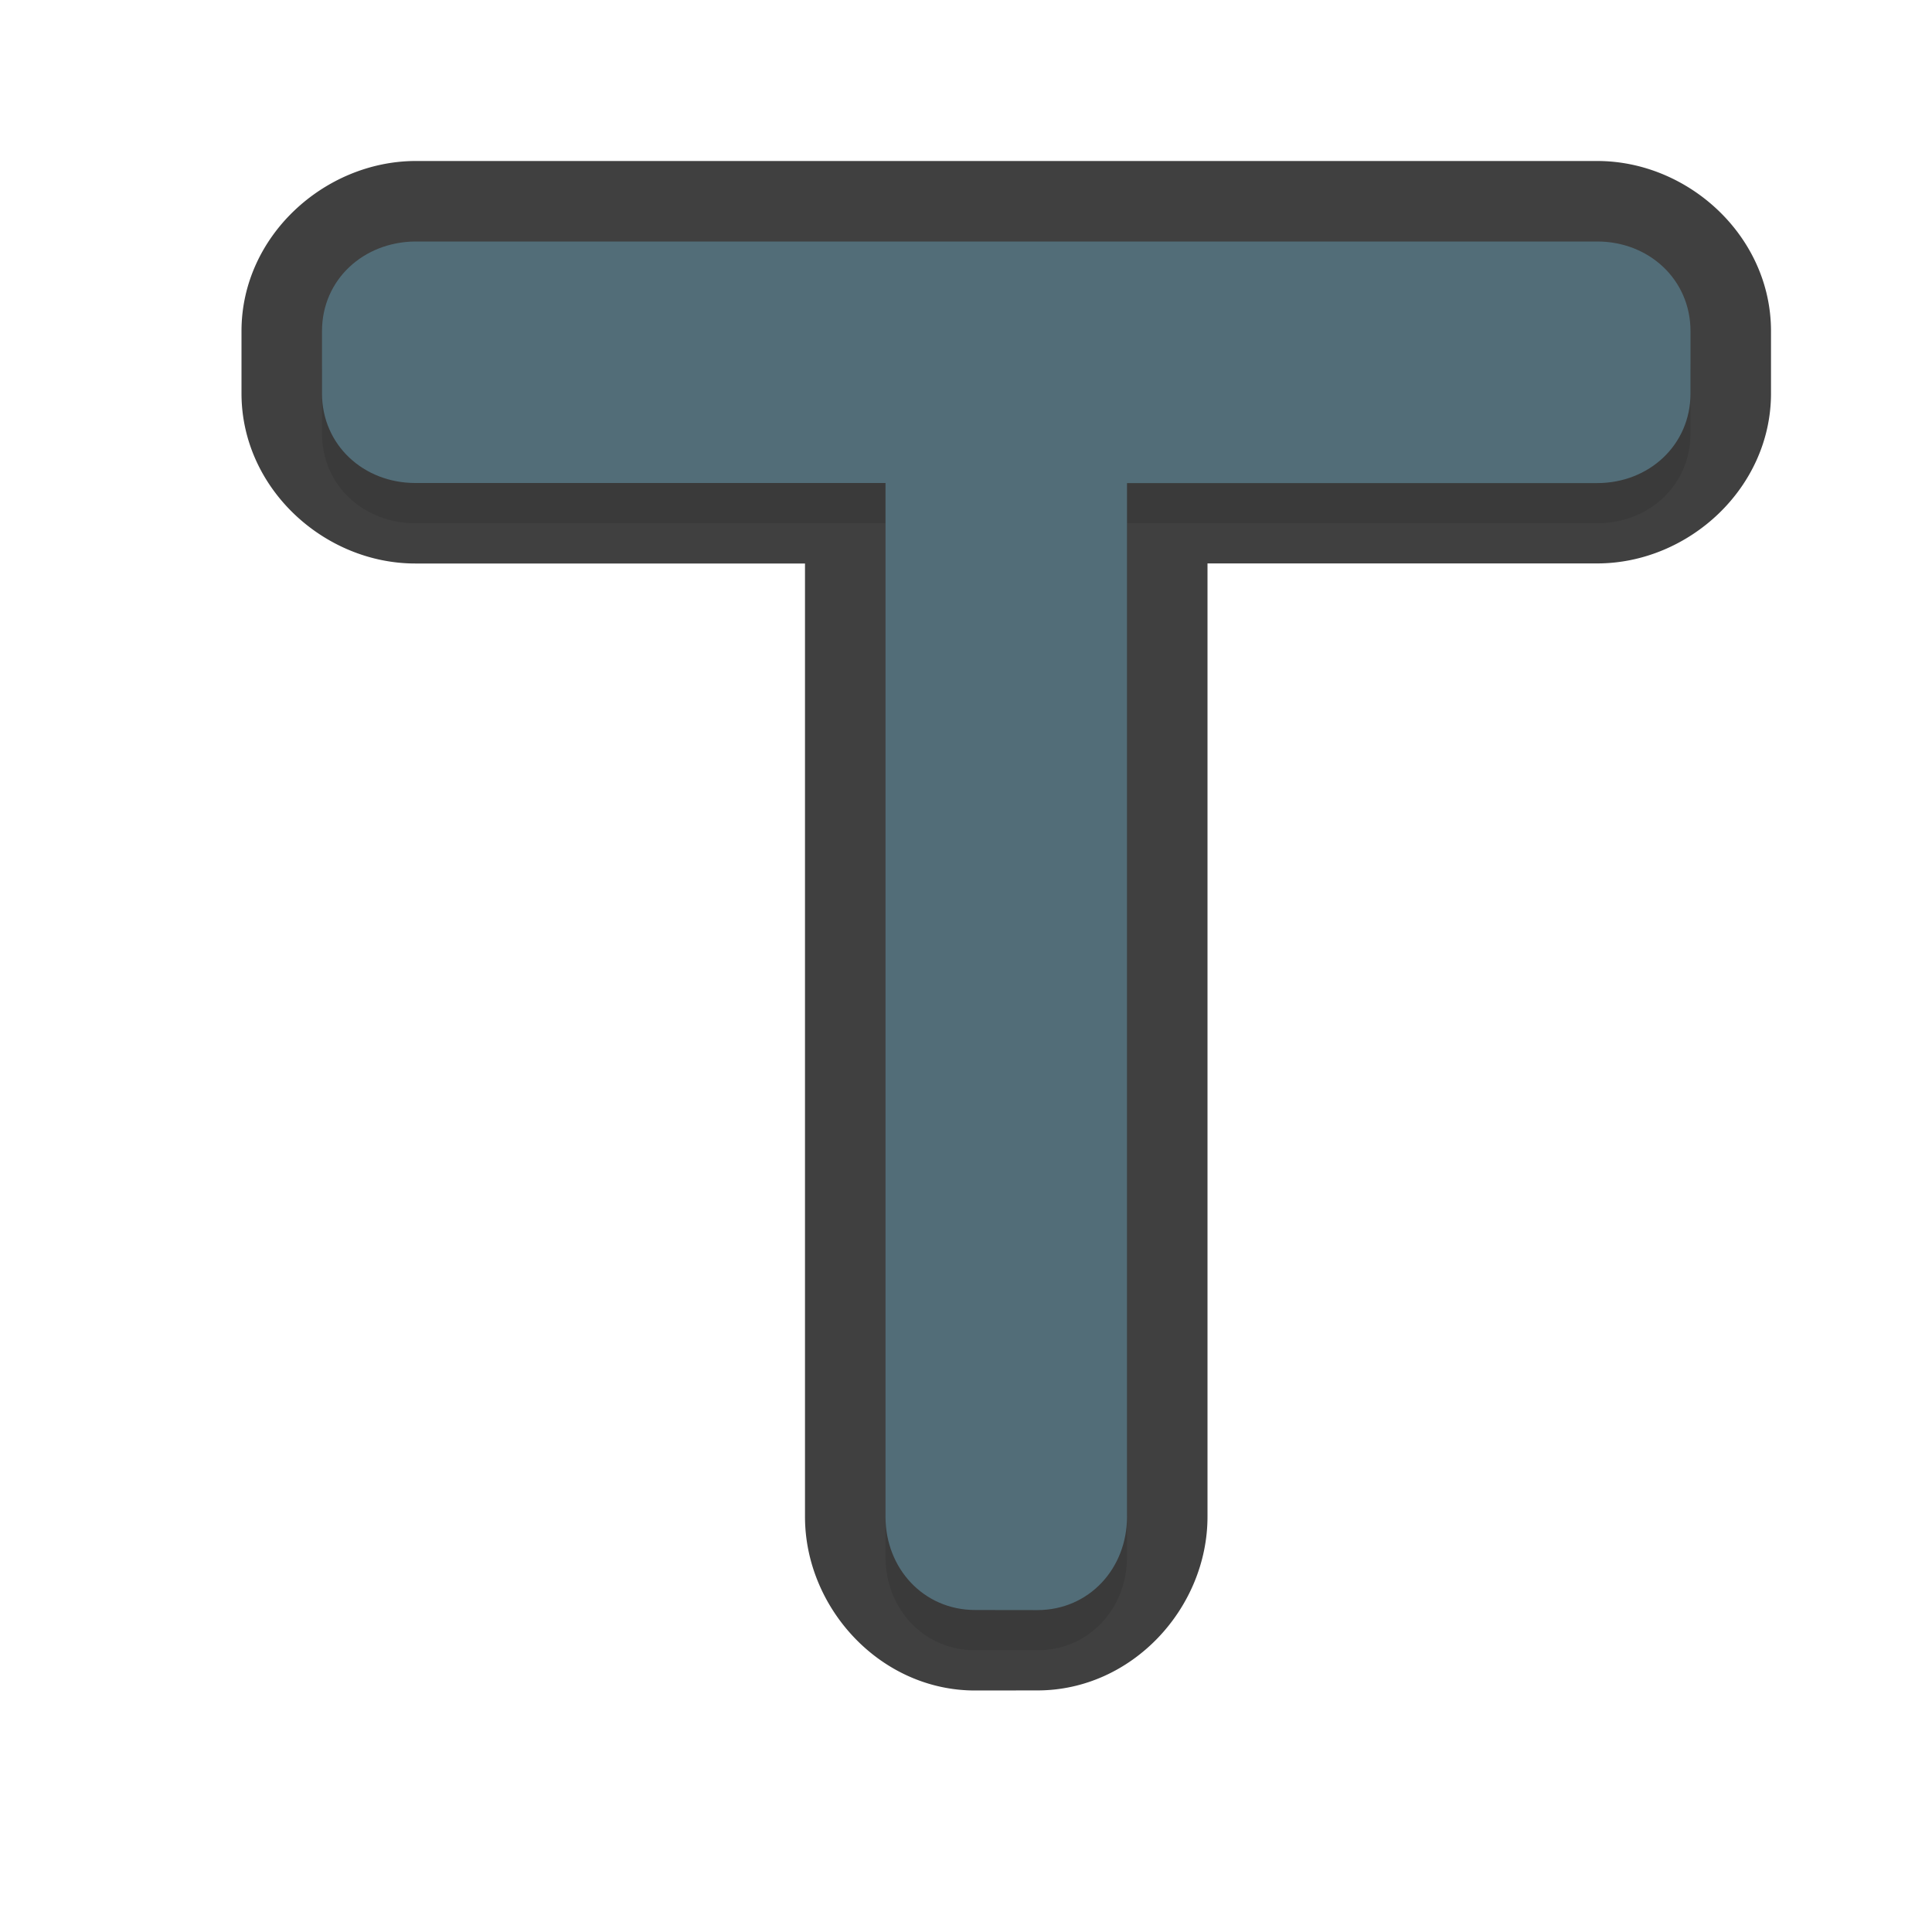 <?xml version="1.0" encoding="UTF-8" standalone="no"?>
<svg
   id="svg2"
   width="24"
   height="24"
   version="1.1"
   sodipodi:docname="top_tee_24.svg"
   inkscape:version="1.1.2 (1:1.1+202202050950+0a00cf5339)"
   xmlns:inkscape="http://www.inkscape.org/namespaces/inkscape"
   xmlns:sodipodi="http://sodipodi.sourceforge.net/DTD/sodipodi-0.dtd"
   xmlns="http://www.w3.org/2000/svg"
   xmlns:svg="http://www.w3.org/2000/svg">
  <path
     style="color:#000000;opacity:0.75;fill:#010101;fill-opacity:1;stroke-linecap:round;stroke-linejoin:round;-inkscape-stroke:none"
     d="M 12.113,21 C 10.934,21 10,19.973 10,18.842 V 7 H 5.158 C 4.027,7 3,6.066 3,4.887 V 4.113 C 3,2.934 4.028,2.009 5.15,2 a 1,-1 0 0 1 0.008,0 H 19.842 C 20.973,2 22,2.934 22,4.113 v 0.773 c 0,1.179 -1.027,2.113 -2.158,2.113 H 15 v 11.842 c 0,1.132 -0.934,2.158 -2.113,2.158 z m 0,-2 h 0.773 C 12.992,19 13,18.994 13,18.842 V 6 a 1,-1 0 0 1 1,-1 h 5.842 C 19.994,5 20,4.992 20,4.887 V 4.113 C 20,4.008 19.994,4 19.842,4 H 5.166 C 5.004,4.001 5,4.008 5,4.113 v 0.773 c 0,0.105 0.006,0.113 0.158,0.113 H 11 a 1,-1 0 0 1 1,1 v 12.842 c 0,0.153 0.008,0.158 0.113,0.158 z"
     id="path1425" />
  <path
     id="path914"
     style="opacity:0.3;fill:#000000;fill-opacity:1;stroke:none;stroke-width:1.141;stroke-linecap:round;stroke-linejoin:round;stroke-miterlimit:4;stroke-dasharray:none;stroke-dashoffset:0;stroke-opacity:1;paint-order:normal;filter:url(#filter952)"
     d="M 12.114,20.5 C 11.472,20.5 11,19.983 11,19.341 V 6.5 H 5.159 C 4.517,6.5 4,6.029 4,5.386 V 4.614 C 4,3.971 4.517,3.505 5.159,3.5 H 19.841 C 20.483,3.5 21,3.971 21,4.614 V 5.386 C 21,6.029 20.483,6.5 19.841,6.5 H 14 V 19.341 C 14,19.983 13.528,20.5 12.886,20.5 Z"
     sodipodi:nodetypes="sscsssccssscsss" />
  <path
     id="rect837"
     style="fill:#526d78;fill-opacity:1;stroke:none;stroke-width:1.141;stroke-linecap:round;stroke-linejoin:round;stroke-miterlimit:4;stroke-dasharray:none;stroke-dashoffset:0;stroke-opacity:1;paint-order:normal"
     d="M 12.114,20 C 11.472,20 11,19.483 11,18.841 V 6 H 5.159 C 4.517,6 4,5.529 4,4.886 V 4.114 C 4,3.472 4.517,3.005 5.159,3 H 19.841 C 20.483,3 21,3.472 21,4.114 v 0.773 c 0,0.642 -0.517,1.114 -1.159,1.114 H 14 v 12.841 c 0,0.642 -0.471,1.159 -1.114,1.159 z"
     sodipodi:nodetypes="sscsssccssscsss" />
  <sodipodi:namedview
     id="namedview9"
     pagecolor="#ffffff"
     bordercolor="#666666"
     borderopacity="1.0"
     inkscape:pageshadow="2"
     inkscape:pageopacity="0.0"
     inkscape:pagecheckerboard="0"
     showgrid="true"
     inkscape:zoom="13.12"
     inkscape:cx="7.964939"
     inkscape:cy="16.006098"
     inkscape:window-width="1920"
     inkscape:window-height="1002"
     inkscape:window-x="0"
     inkscape:window-y="46"
     inkscape:window-maximized="1"
     inkscape:current-layer="svg2">
    <inkscape:grid
       type="xygrid"
       id="grid1208" />
  </sodipodi:namedview>
  <defs
     id="defs4">
    <filter
       id="filter863"
       style="color-interpolation-filters:sRGB"
       width="1.096"
       height="1.096"
       x="-0.048"
       y="-0.048">
      <feGaussianBlur
         id="feGaussianBlur865"
         stdDeviation=".44" />
    </filter>
    <filter
       inkscape:collect="always"
       style="color-interpolation-filters:sRGB"
       id="filter952"
       x="-0.048"
       y="-0.048"
       width="1.096"
       height="1.096">
      <feGaussianBlur
         inkscape:collect="always"
         stdDeviation="0.34"
         id="feGaussianBlur954" />
    </filter>
  </defs>
</svg>
